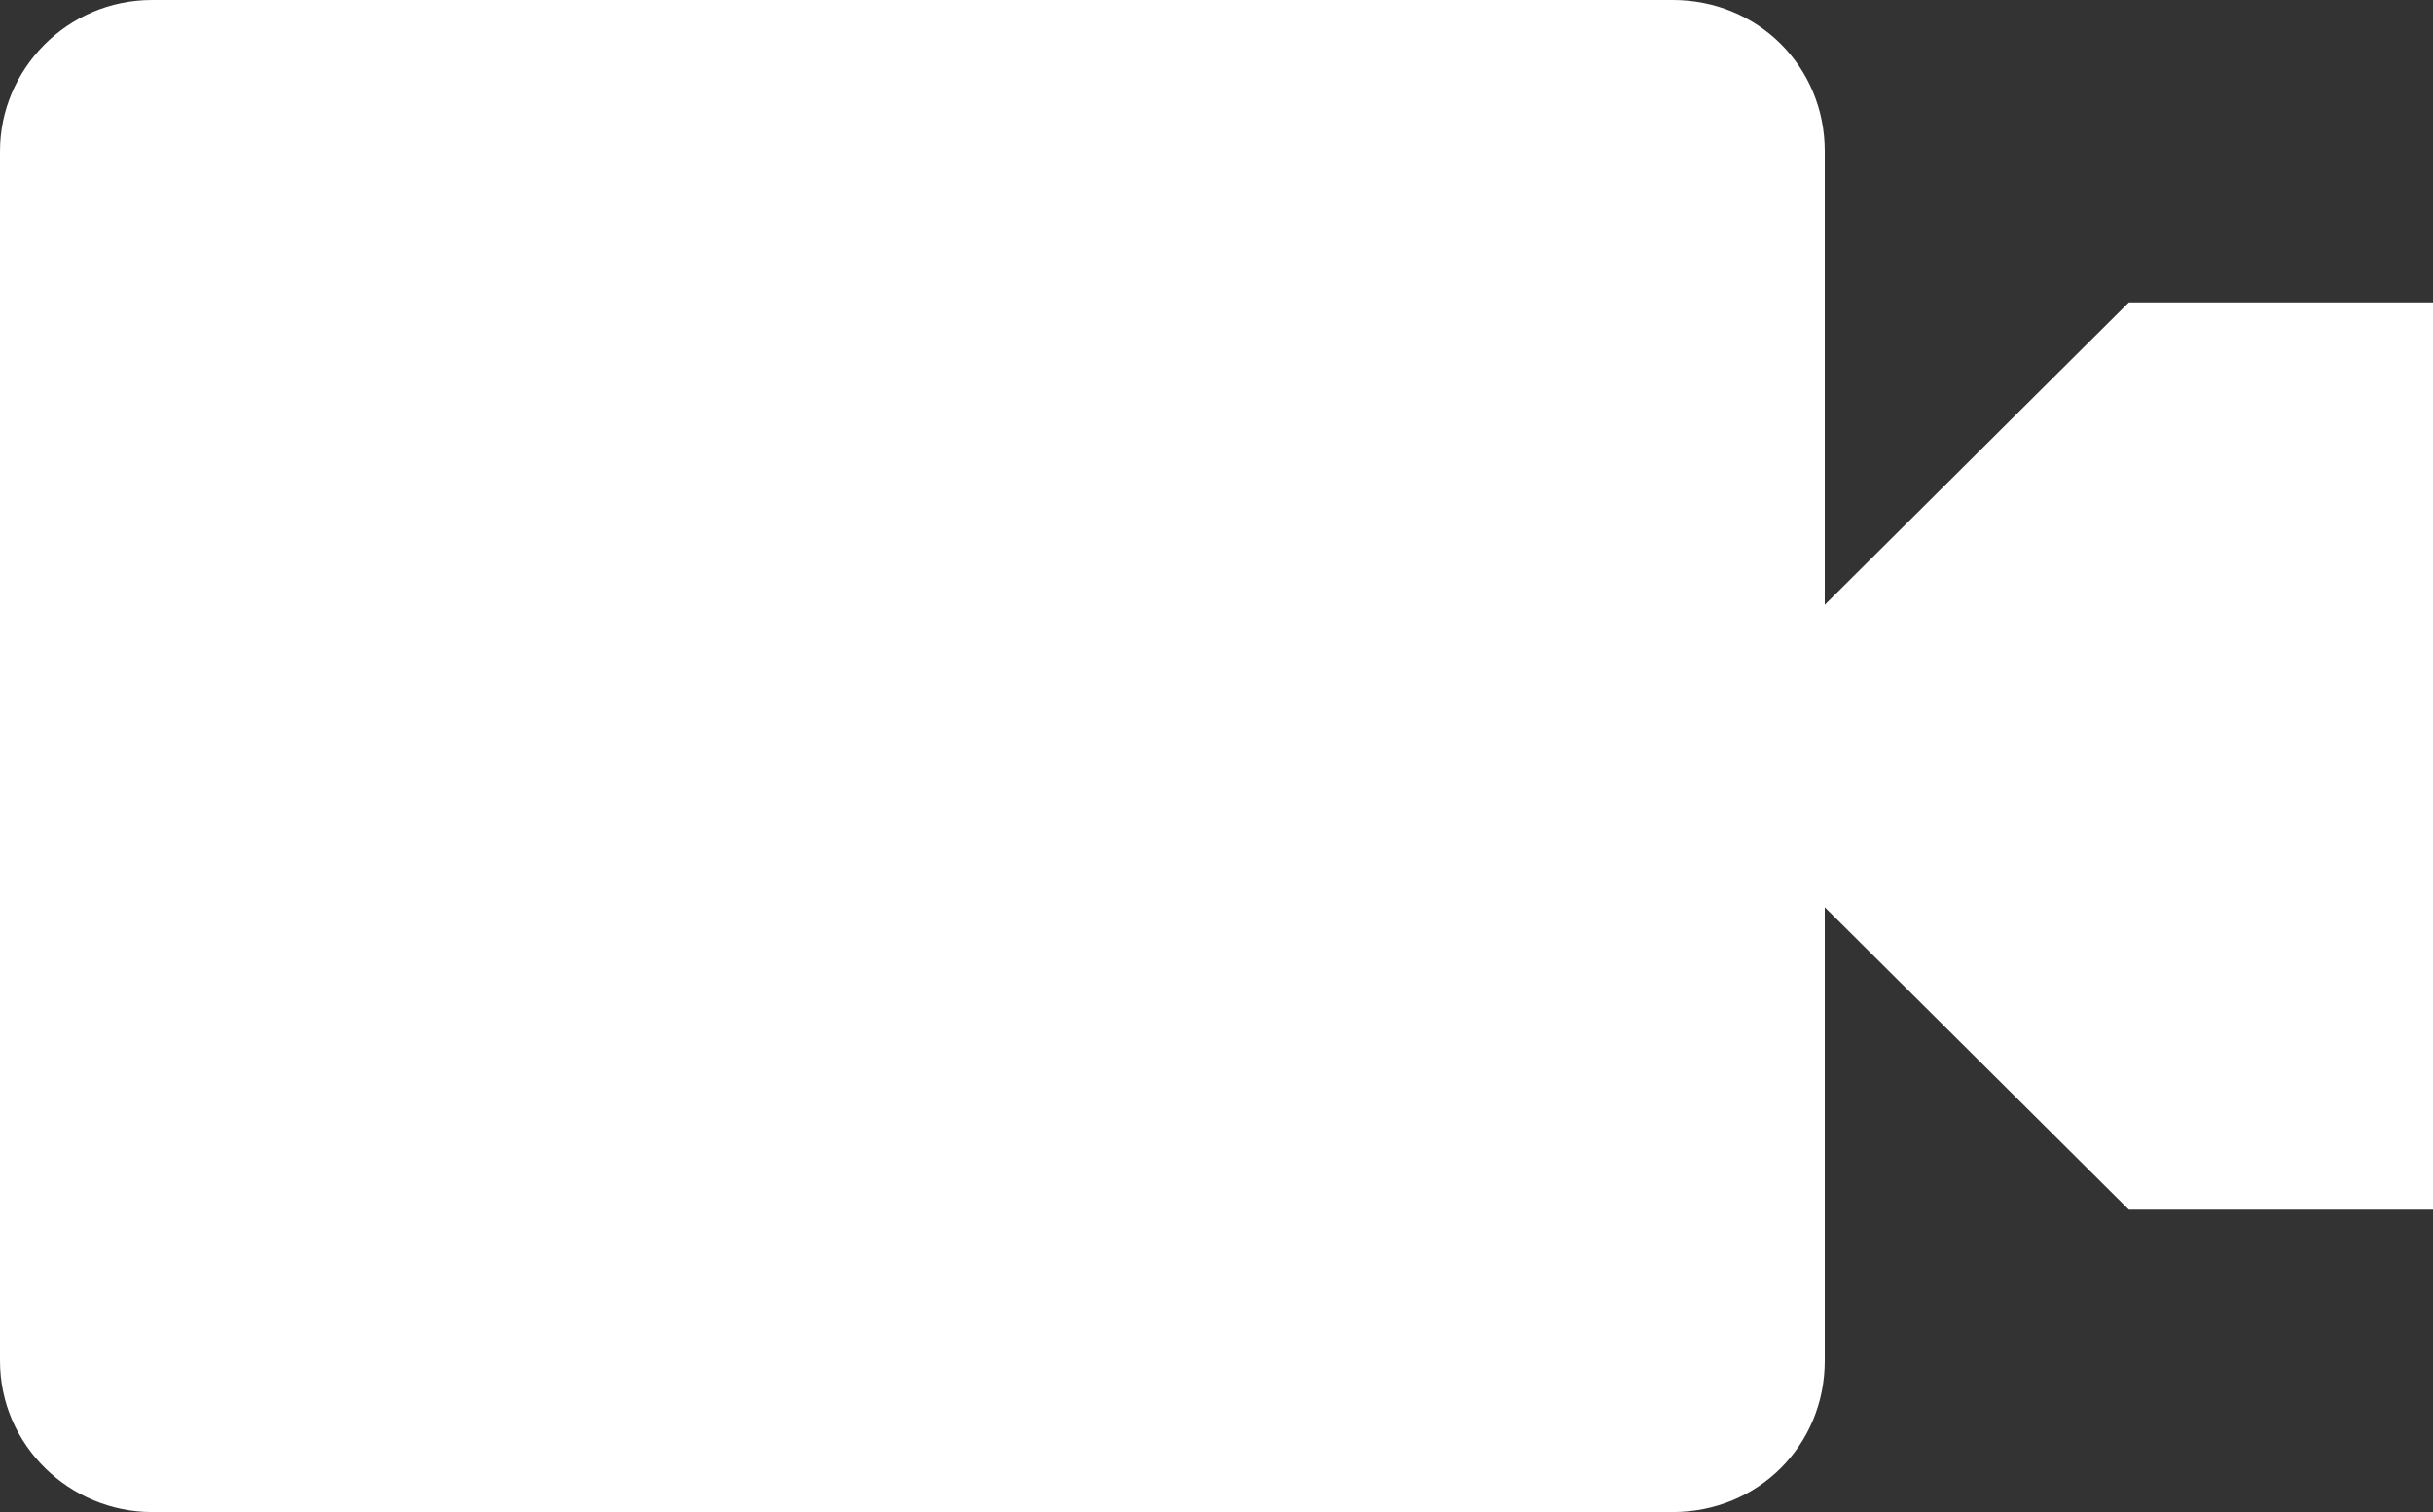 <svg width="74" height="46" viewBox="0 0 74 46" fill="none" xmlns="http://www.w3.org/2000/svg">
<rect x="0" y="0" width="74" height="46" fill="#333333" stroke="none"/>
<path d="M4.625 0C2.035 0 0 2.116 0 4.6V41.4C0 43.976 2.127 46 4.625 46H50.875C53.465 46 55.5 43.976 55.5 41.4V27.6L64.75 36.8H74V9.2H64.75L55.5 18.4V4.6C55.5 2.024 53.465 0 50.875 0H4.625Z" fill="white"/>
</svg>
